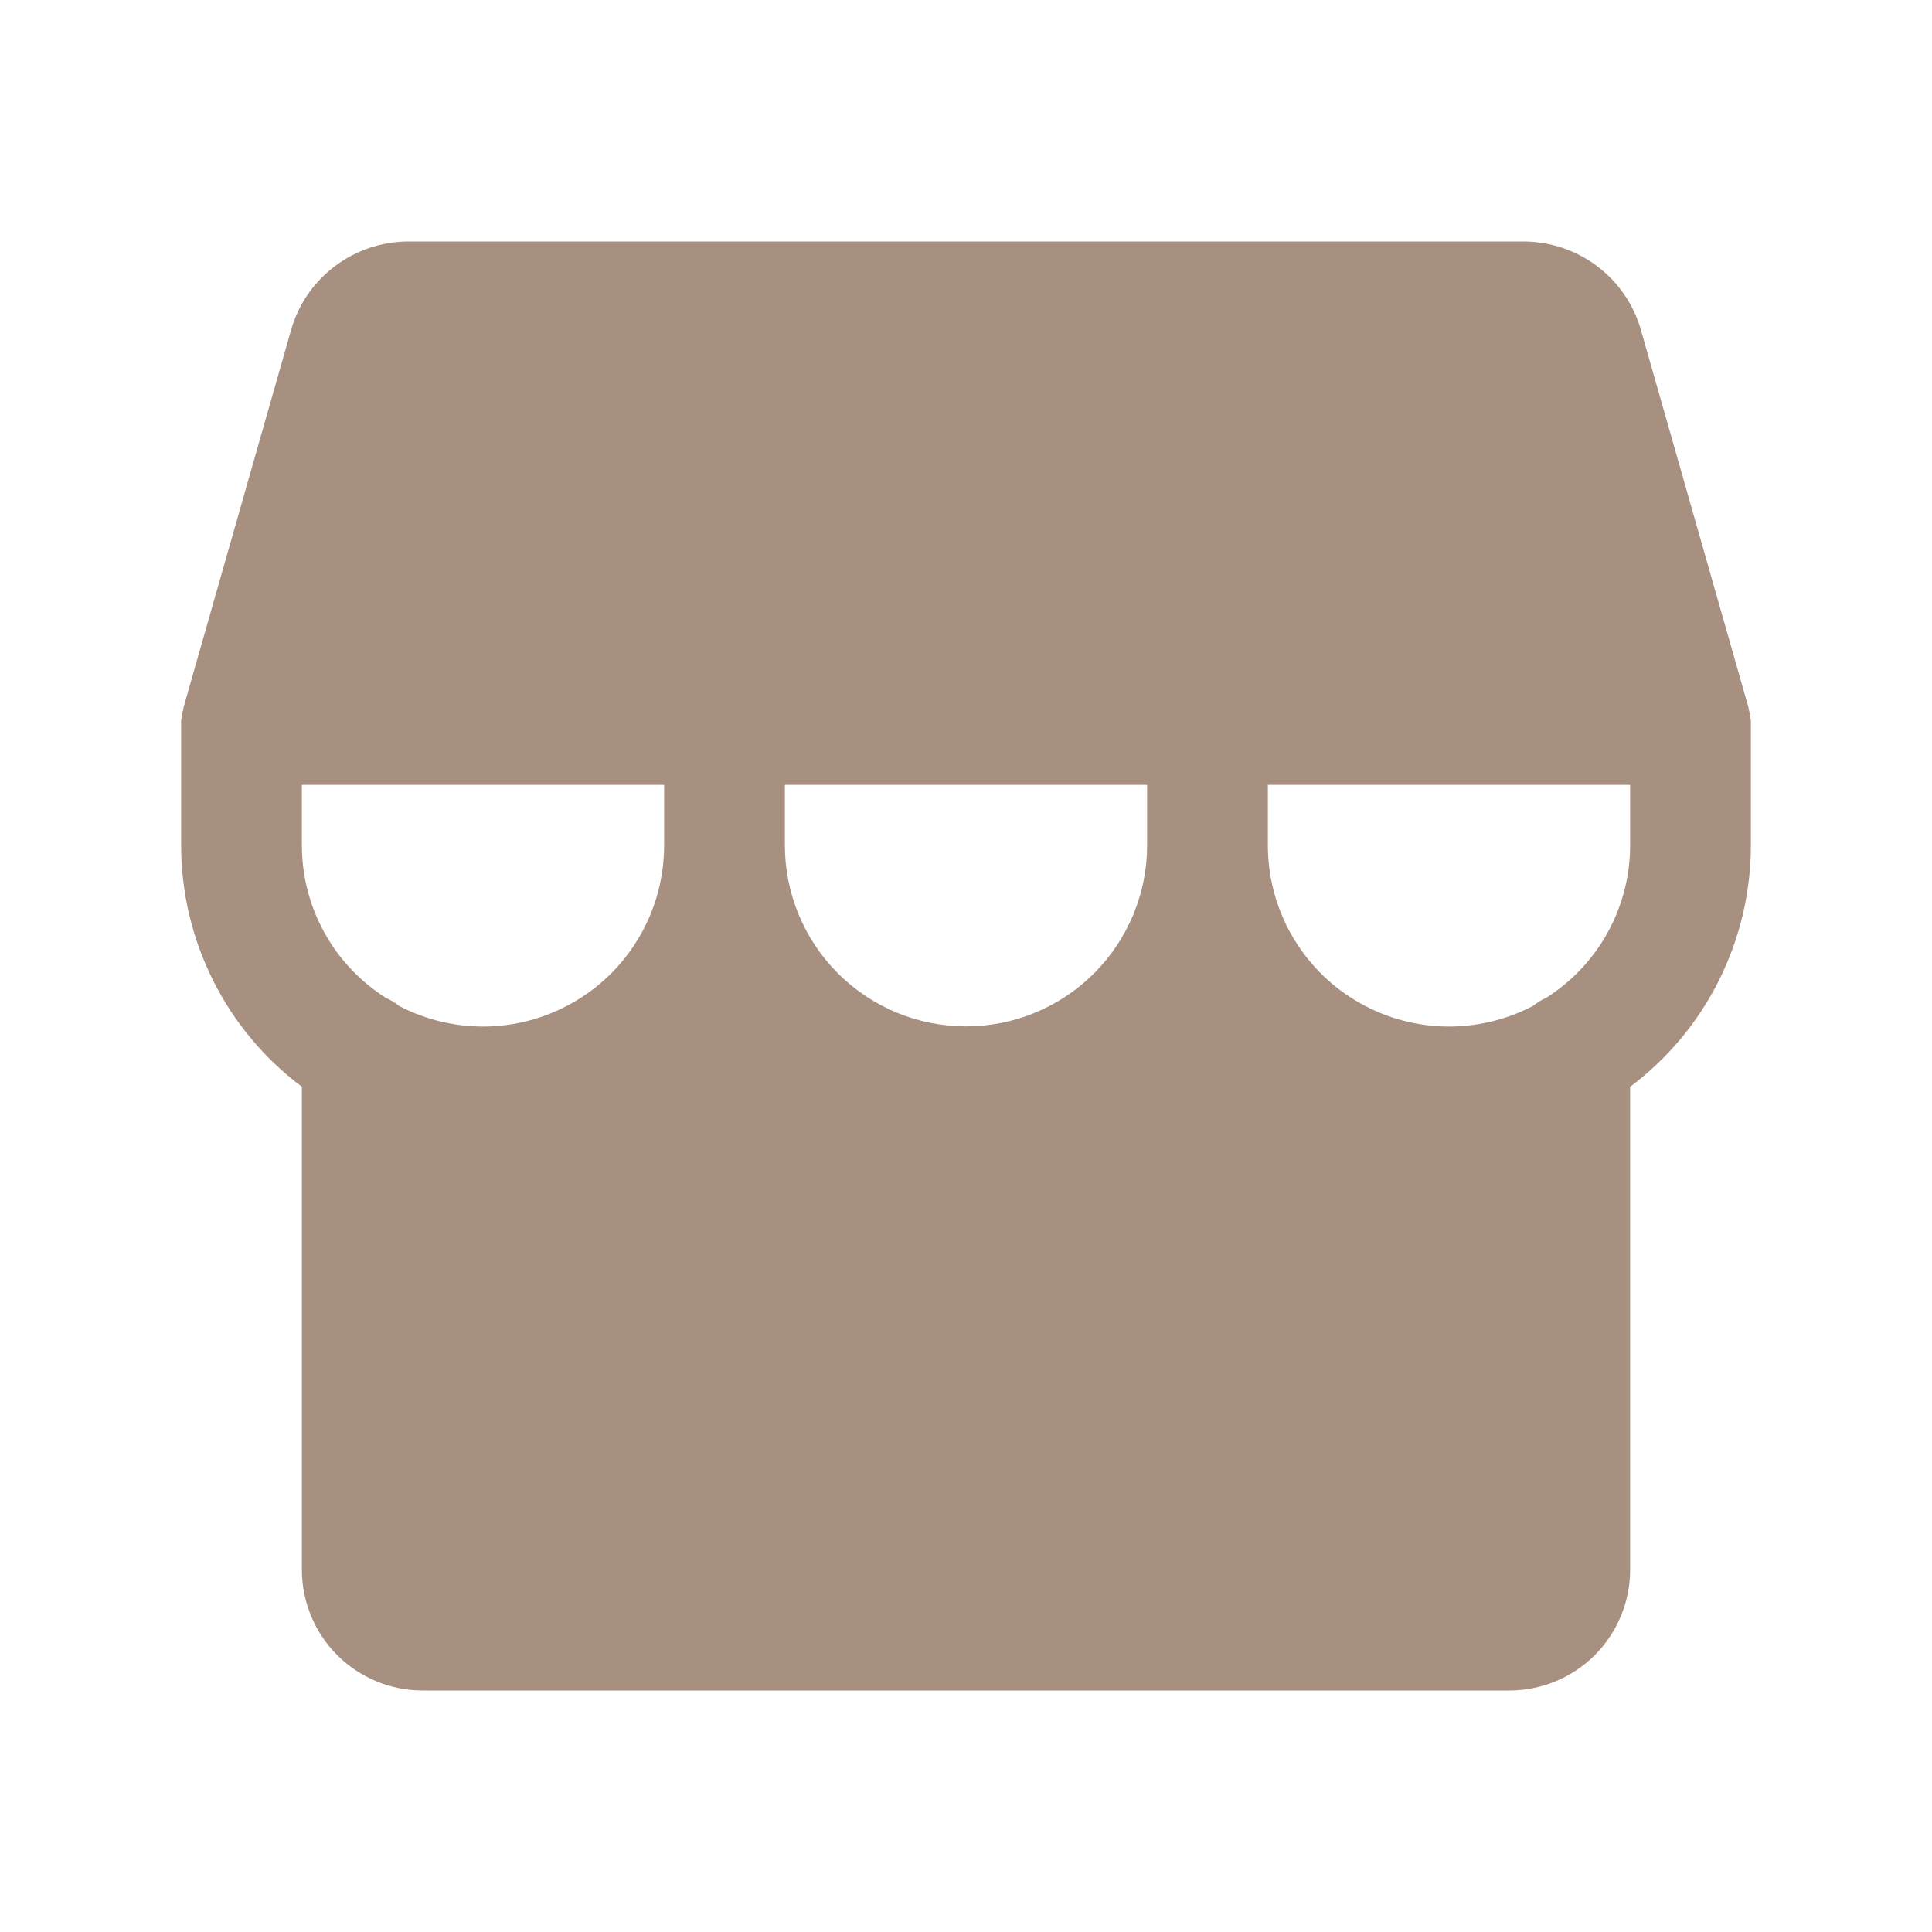 <svg width="24" height="24" viewBox="0 0 24 24" fill="none" xmlns="http://www.w3.org/2000/svg">
<path d="M21.75 8.981V8.944C21.746 8.928 21.743 8.913 21.741 8.897V8.869C21.731 8.85 21.731 8.831 21.722 8.812V8.794L20.381 4.088C20.289 3.775 20.099 3.501 19.839 3.306C19.579 3.11 19.263 3.003 18.938 3H5.062C4.737 3.003 4.421 3.11 4.161 3.306C3.901 3.501 3.711 3.775 3.619 4.088L2.278 8.794V8.812C2.269 8.831 2.269 8.85 2.259 8.869V8.897C2.257 8.913 2.254 8.928 2.25 8.944V10.5C2.25 11.082 2.386 11.656 2.646 12.177C2.906 12.698 3.284 13.151 3.75 13.5V19.5C3.75 19.898 3.908 20.279 4.189 20.561C4.471 20.842 4.852 21 5.25 21H18.75C19.148 21 19.529 20.842 19.811 20.561C20.092 20.279 20.25 19.898 20.25 19.5V13.5C20.716 13.151 21.094 12.698 21.354 12.177C21.614 11.656 21.75 11.082 21.75 10.5V8.981ZM3.75 9.75H8.25V10.5C8.25 10.887 8.151 11.268 7.961 11.605C7.772 11.942 7.498 12.225 7.167 12.425C6.836 12.626 6.459 12.738 6.073 12.751C5.686 12.763 5.302 12.676 4.959 12.497C4.908 12.456 4.851 12.421 4.791 12.394C4.472 12.191 4.209 11.912 4.027 11.581C3.845 11.249 3.75 10.878 3.75 10.5V9.75ZM14.25 10.5C14.25 11.097 14.013 11.669 13.591 12.091C13.169 12.513 12.597 12.75 12 12.75C11.403 12.75 10.831 12.513 10.409 12.091C9.987 11.669 9.75 11.097 9.75 10.5V9.75H14.25V10.5ZM19.209 12.394C19.149 12.421 19.093 12.456 19.041 12.497C18.698 12.676 18.314 12.763 17.927 12.751C17.541 12.738 17.163 12.626 16.833 12.425C16.502 12.225 16.229 11.942 16.039 11.605C15.849 11.268 15.75 10.887 15.75 10.5V9.75H20.25V10.5C20.25 10.878 20.155 11.249 19.973 11.581C19.791 11.912 19.528 12.191 19.209 12.394Z" fill="#A79080"/>
</svg>
